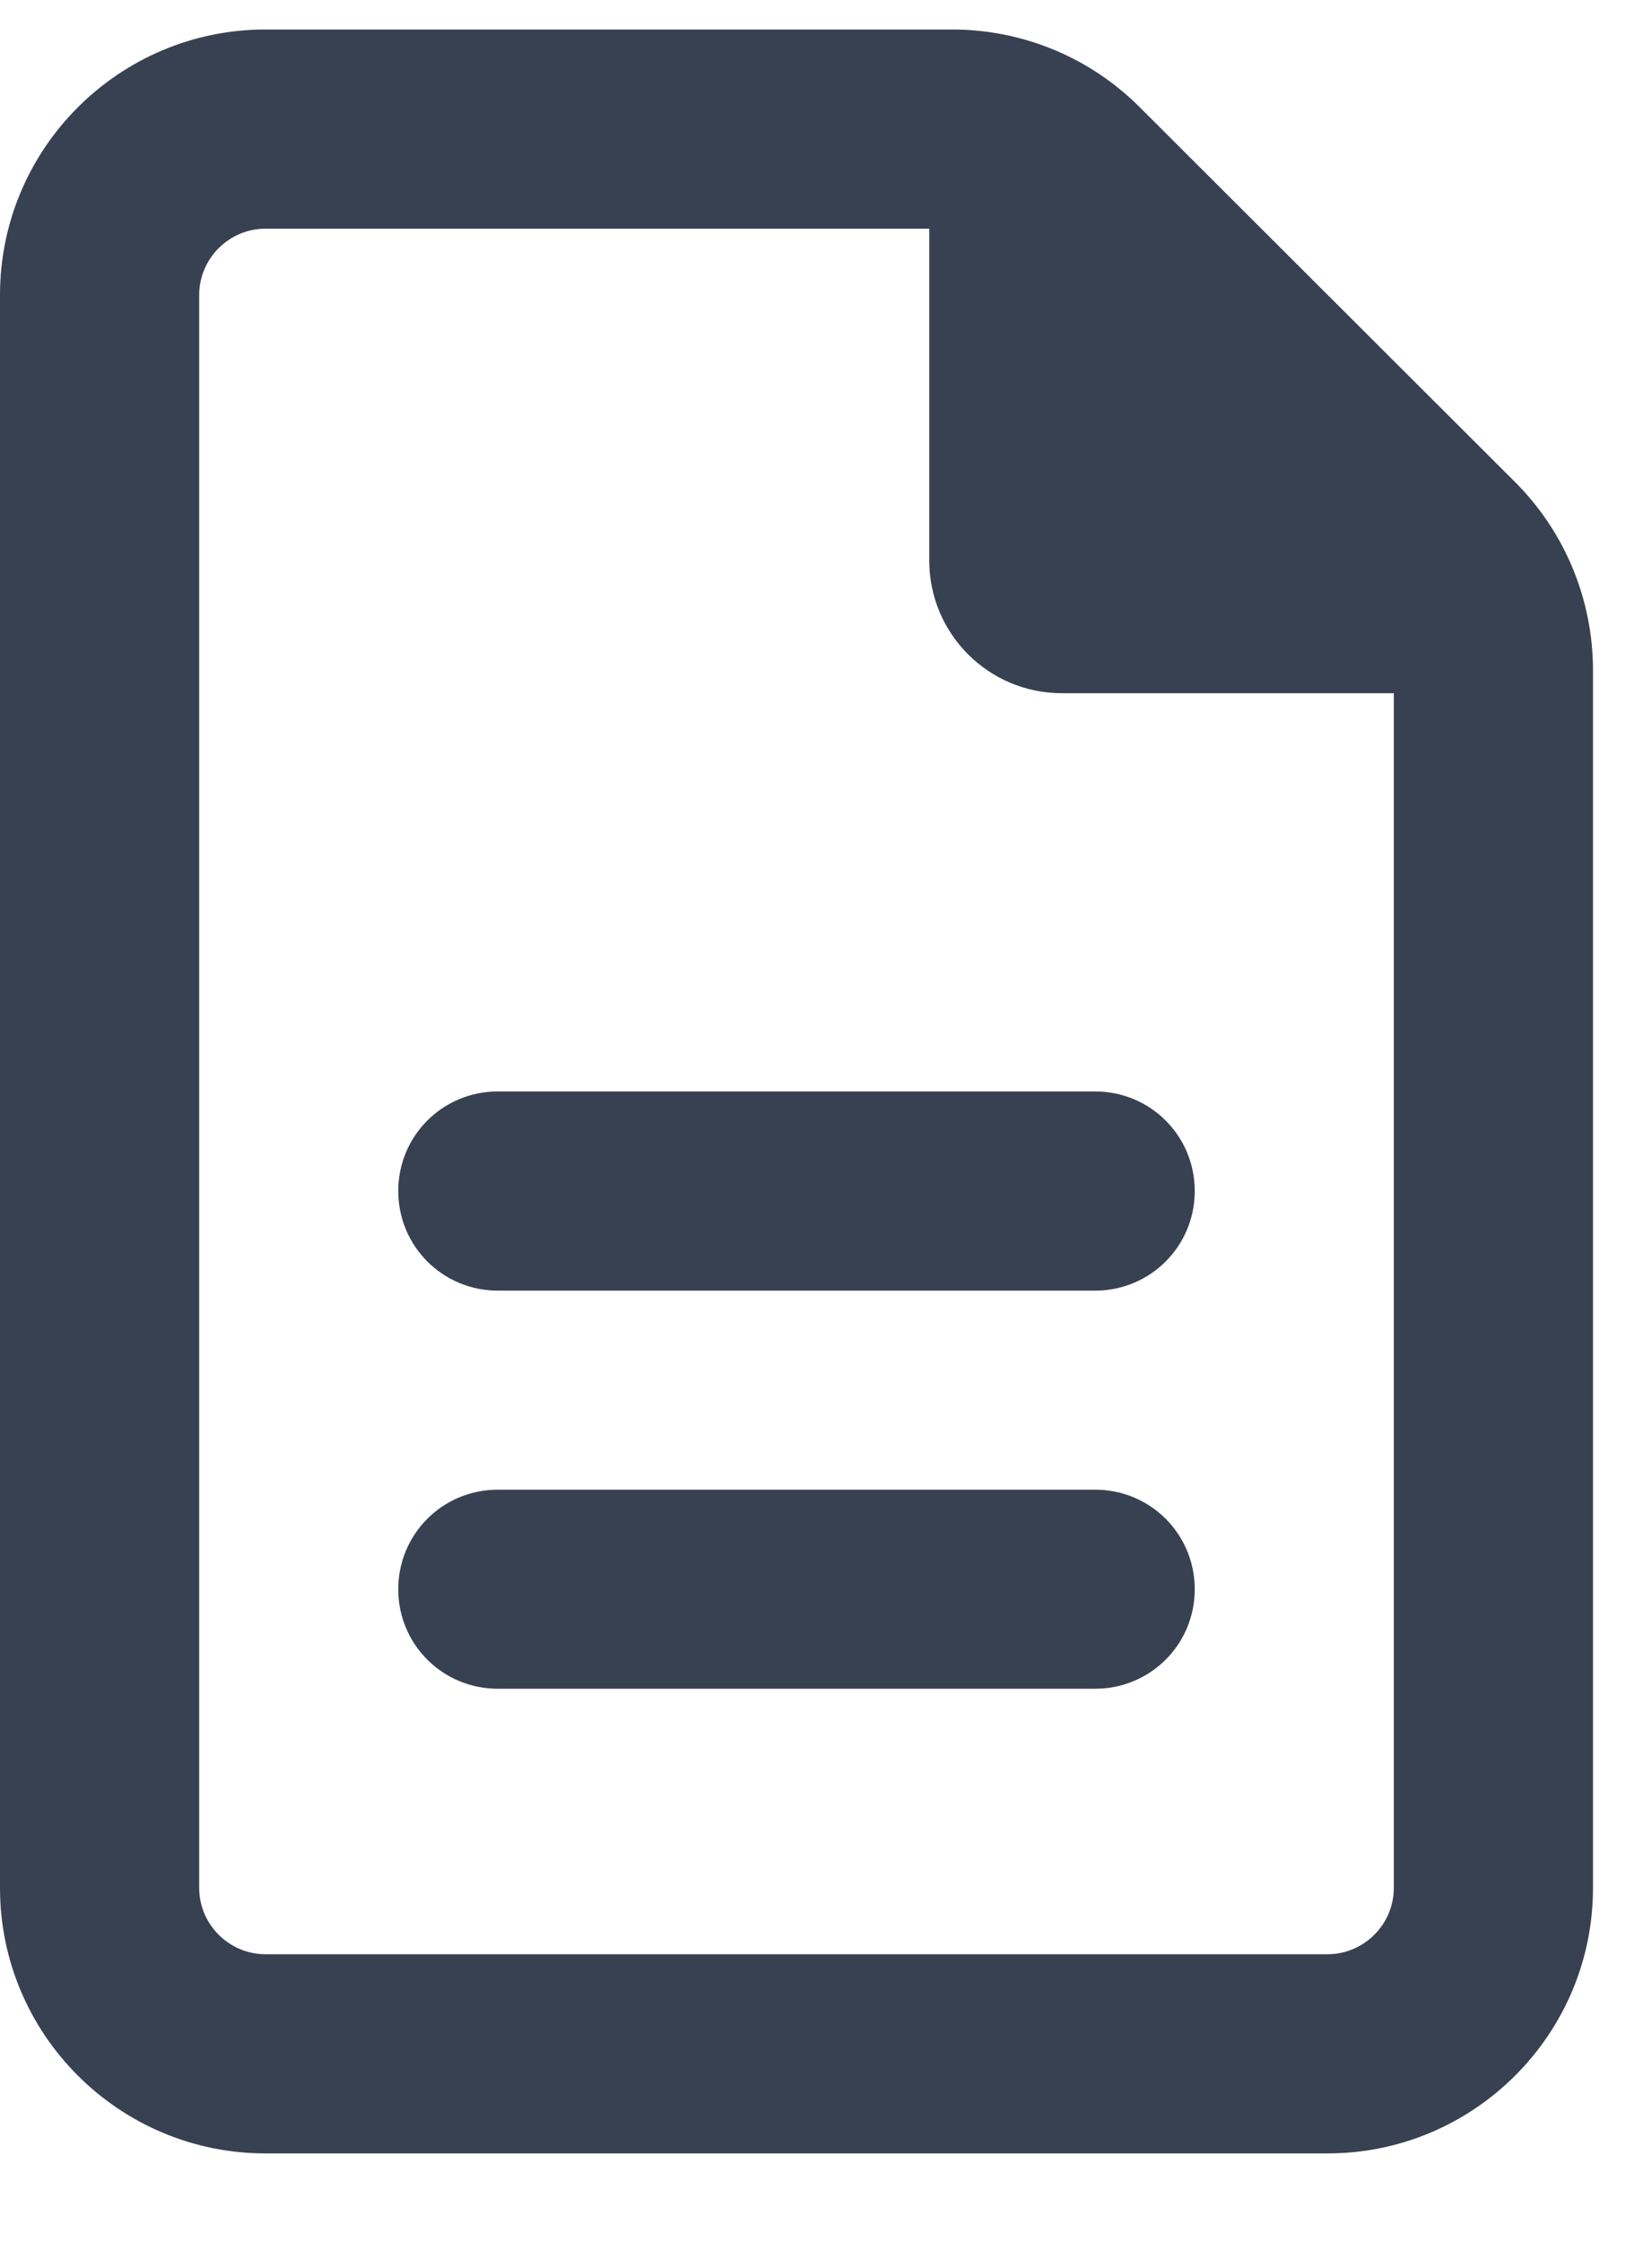 <svg width="14" height="19" viewBox="0 0 14 19" fill="none" xmlns="http://www.w3.org/2000/svg">
<g clip-path="url(#clip0_1_292)">
<g clip-path="url(#clip1_1_292)">
<path d="M2.25 16.562C1.941 16.562 1.688 16.309 1.688 16V2.5C1.688 2.191 1.941 1.938 2.25 1.938H7.875V4.75C7.875 5.372 8.378 5.875 9 5.875H11.812V16C11.812 16.309 11.559 16.562 11.25 16.562H2.25ZM2.25 0.25C1.009 0.25 0 1.259 0 2.5V16C0 17.241 1.009 18.25 2.25 18.25H11.25C12.491 18.25 13.5 17.241 13.5 16V5.682C13.5 5.084 13.264 4.511 12.843 4.089L9.657 0.907C9.236 0.486 8.666 0.25 8.068 0.25H2.25ZM4.219 9.25C3.751 9.25 3.375 9.626 3.375 10.094C3.375 10.561 3.751 10.938 4.219 10.938H9.281C9.749 10.938 10.125 10.561 10.125 10.094C10.125 9.626 9.749 9.25 9.281 9.25H4.219ZM4.219 12.625C3.751 12.625 3.375 13.001 3.375 13.469C3.375 13.936 3.751 14.312 4.219 14.312H9.281C9.749 14.312 10.125 13.936 10.125 13.469C10.125 13.001 9.749 12.625 9.281 12.625H4.219Z" fill="#374151"/>
</g>
</g>
<defs>
<clipPath id="clip0_1_292">
<rect width="13.5" height="18" fill="white" transform="translate(0 0.25)"/>
</clipPath>
<clipPath id="clip1_1_292">
<path d="M0 0.25H13.5V18.25H0V0.25Z" fill="white"/>
</clipPath>
</defs>
</svg>
